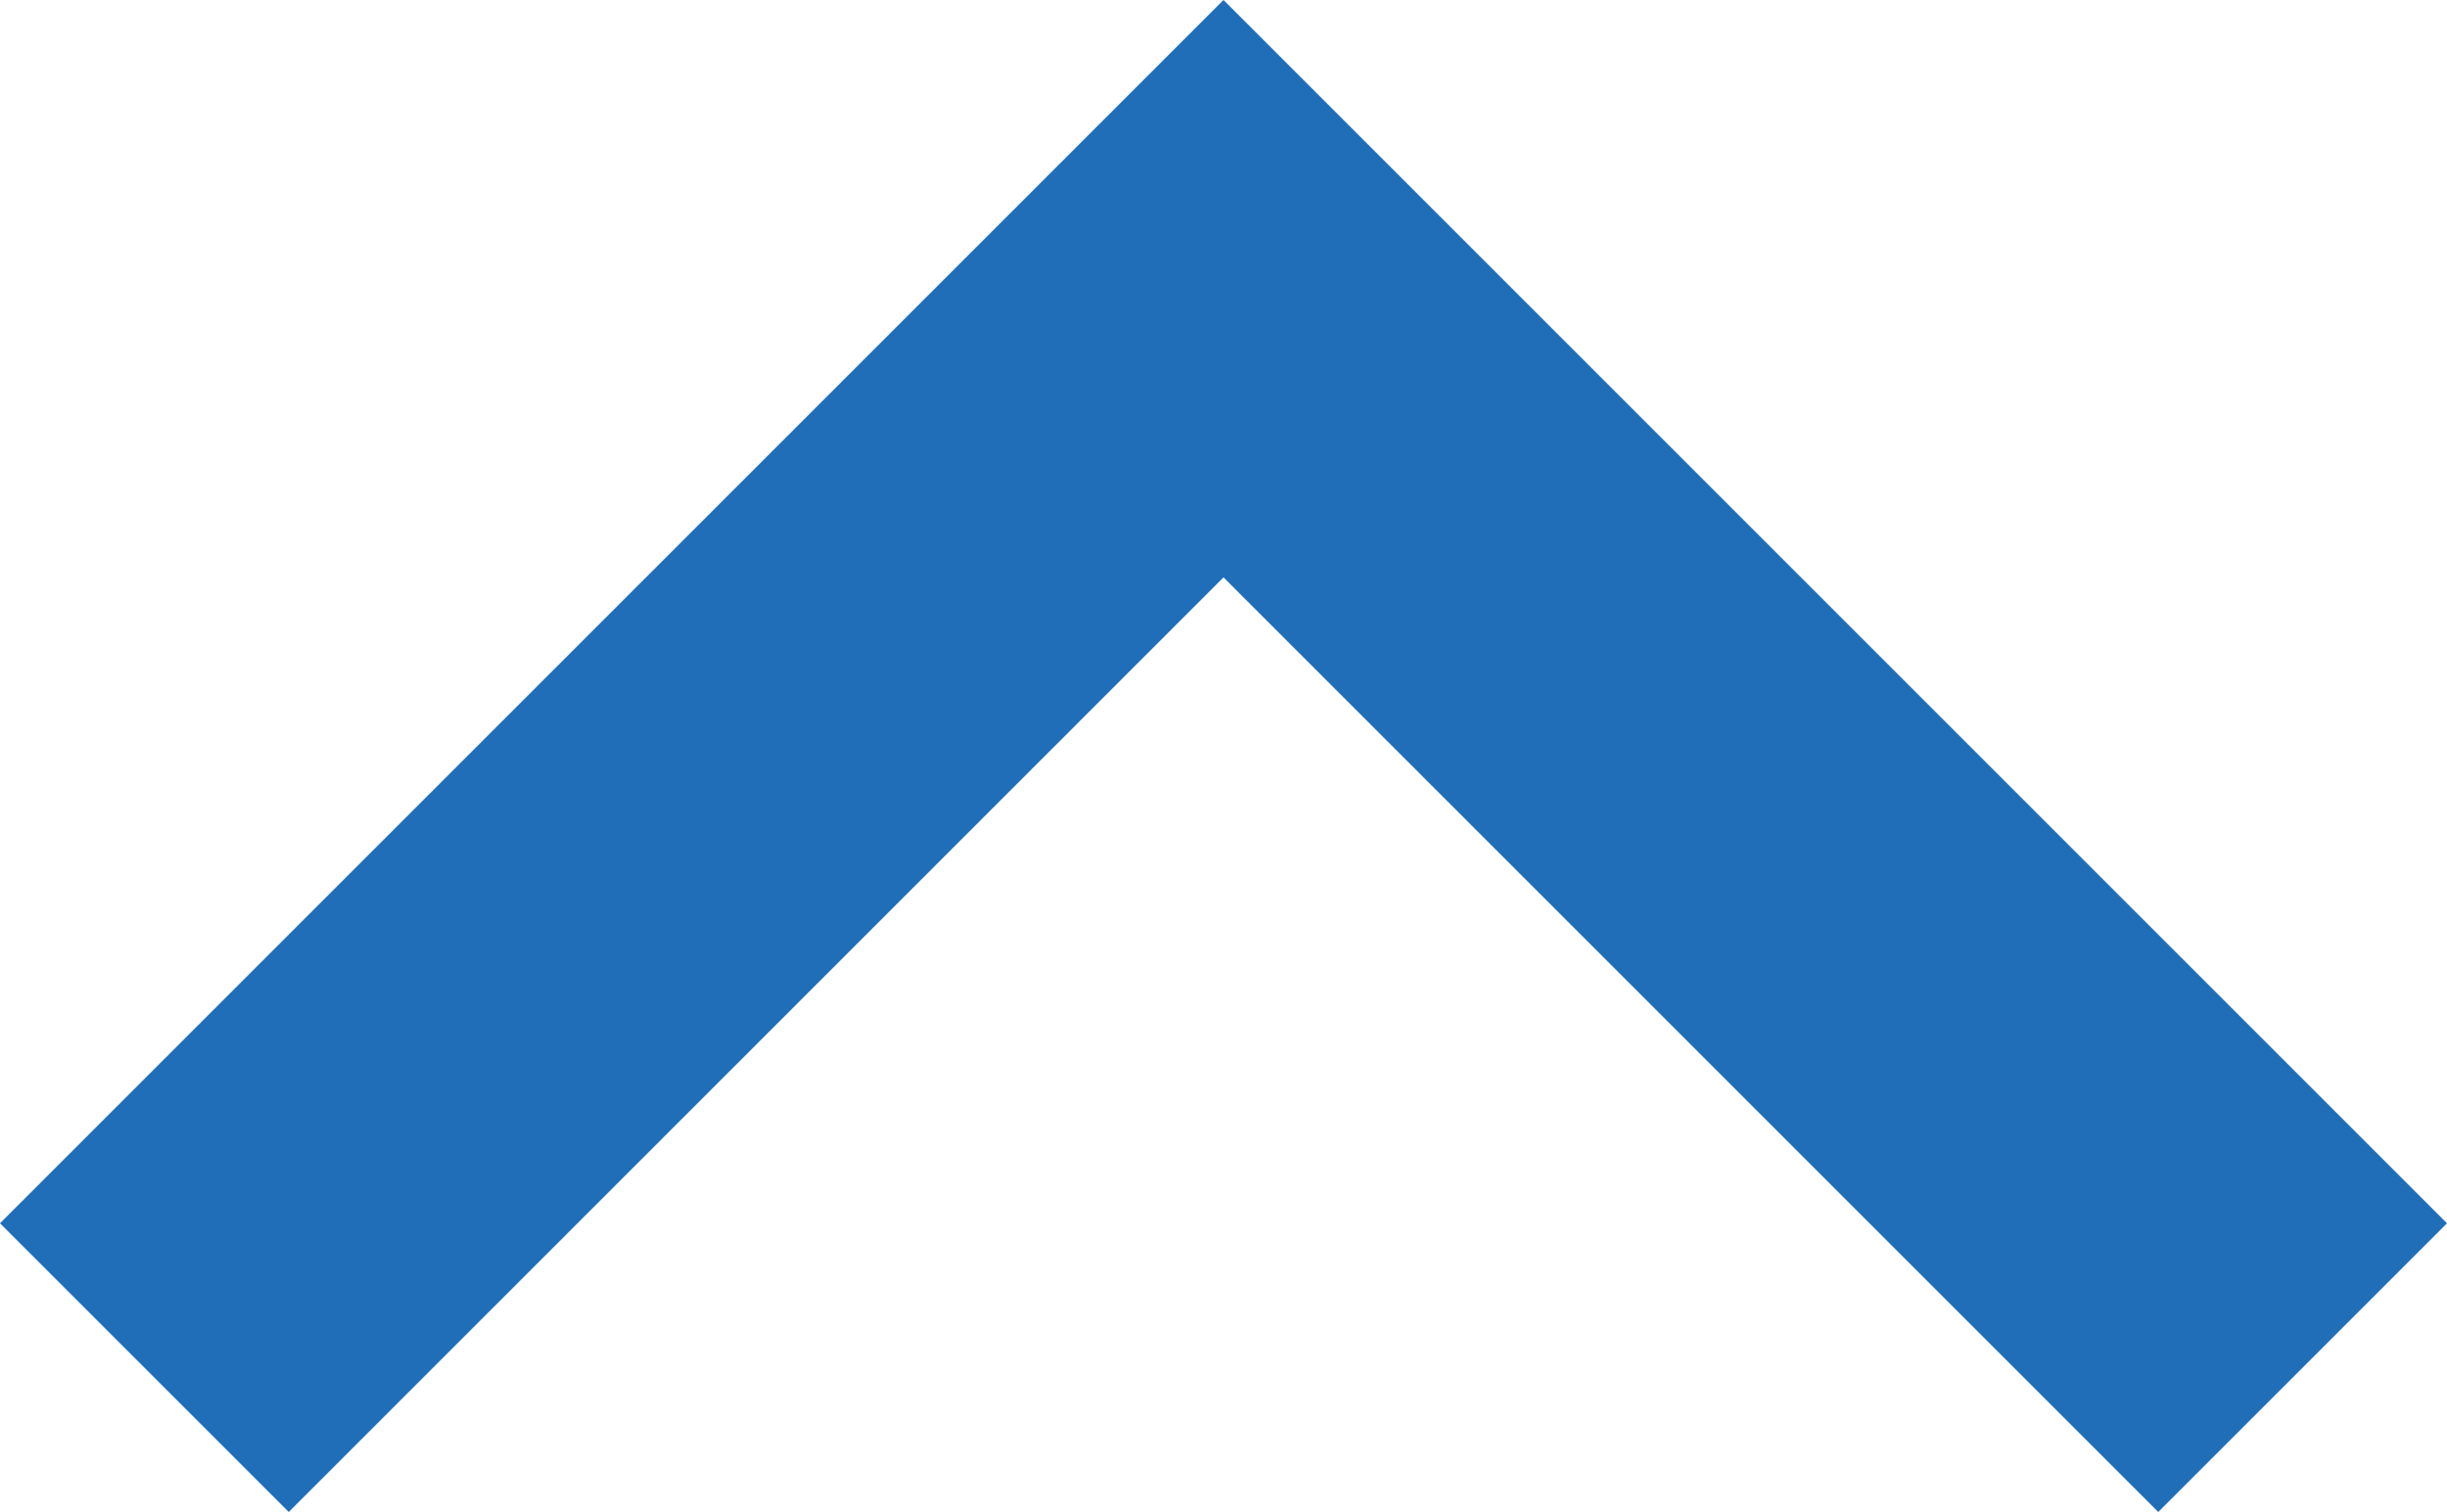 <?xml version="1.0" encoding="utf-8"?>
<!-- Generator: Adobe Illustrator 23.0.6, SVG Export Plug-In . SVG Version: 6.00 Build 0)  -->
<svg version="1.1" id="Laag_1" xmlns="http://www.w3.org/2000/svg" xmlns:xlink="http://www.w3.org/1999/xlink" x="0px" y="0px"
	 viewBox="0 0 100 61.8" style="enable-background:new 0 0 100 61.8;" xml:space="preserve">
<style type="text/css">
	.st0{fill:#206EB8;}
</style>
<path id="ic_chevron_right_24px" class="st0" d="M0,50l11.8,11.8L50,23.6l38.2,38.2L100,50L50,0L0,50z"/>
</svg>
